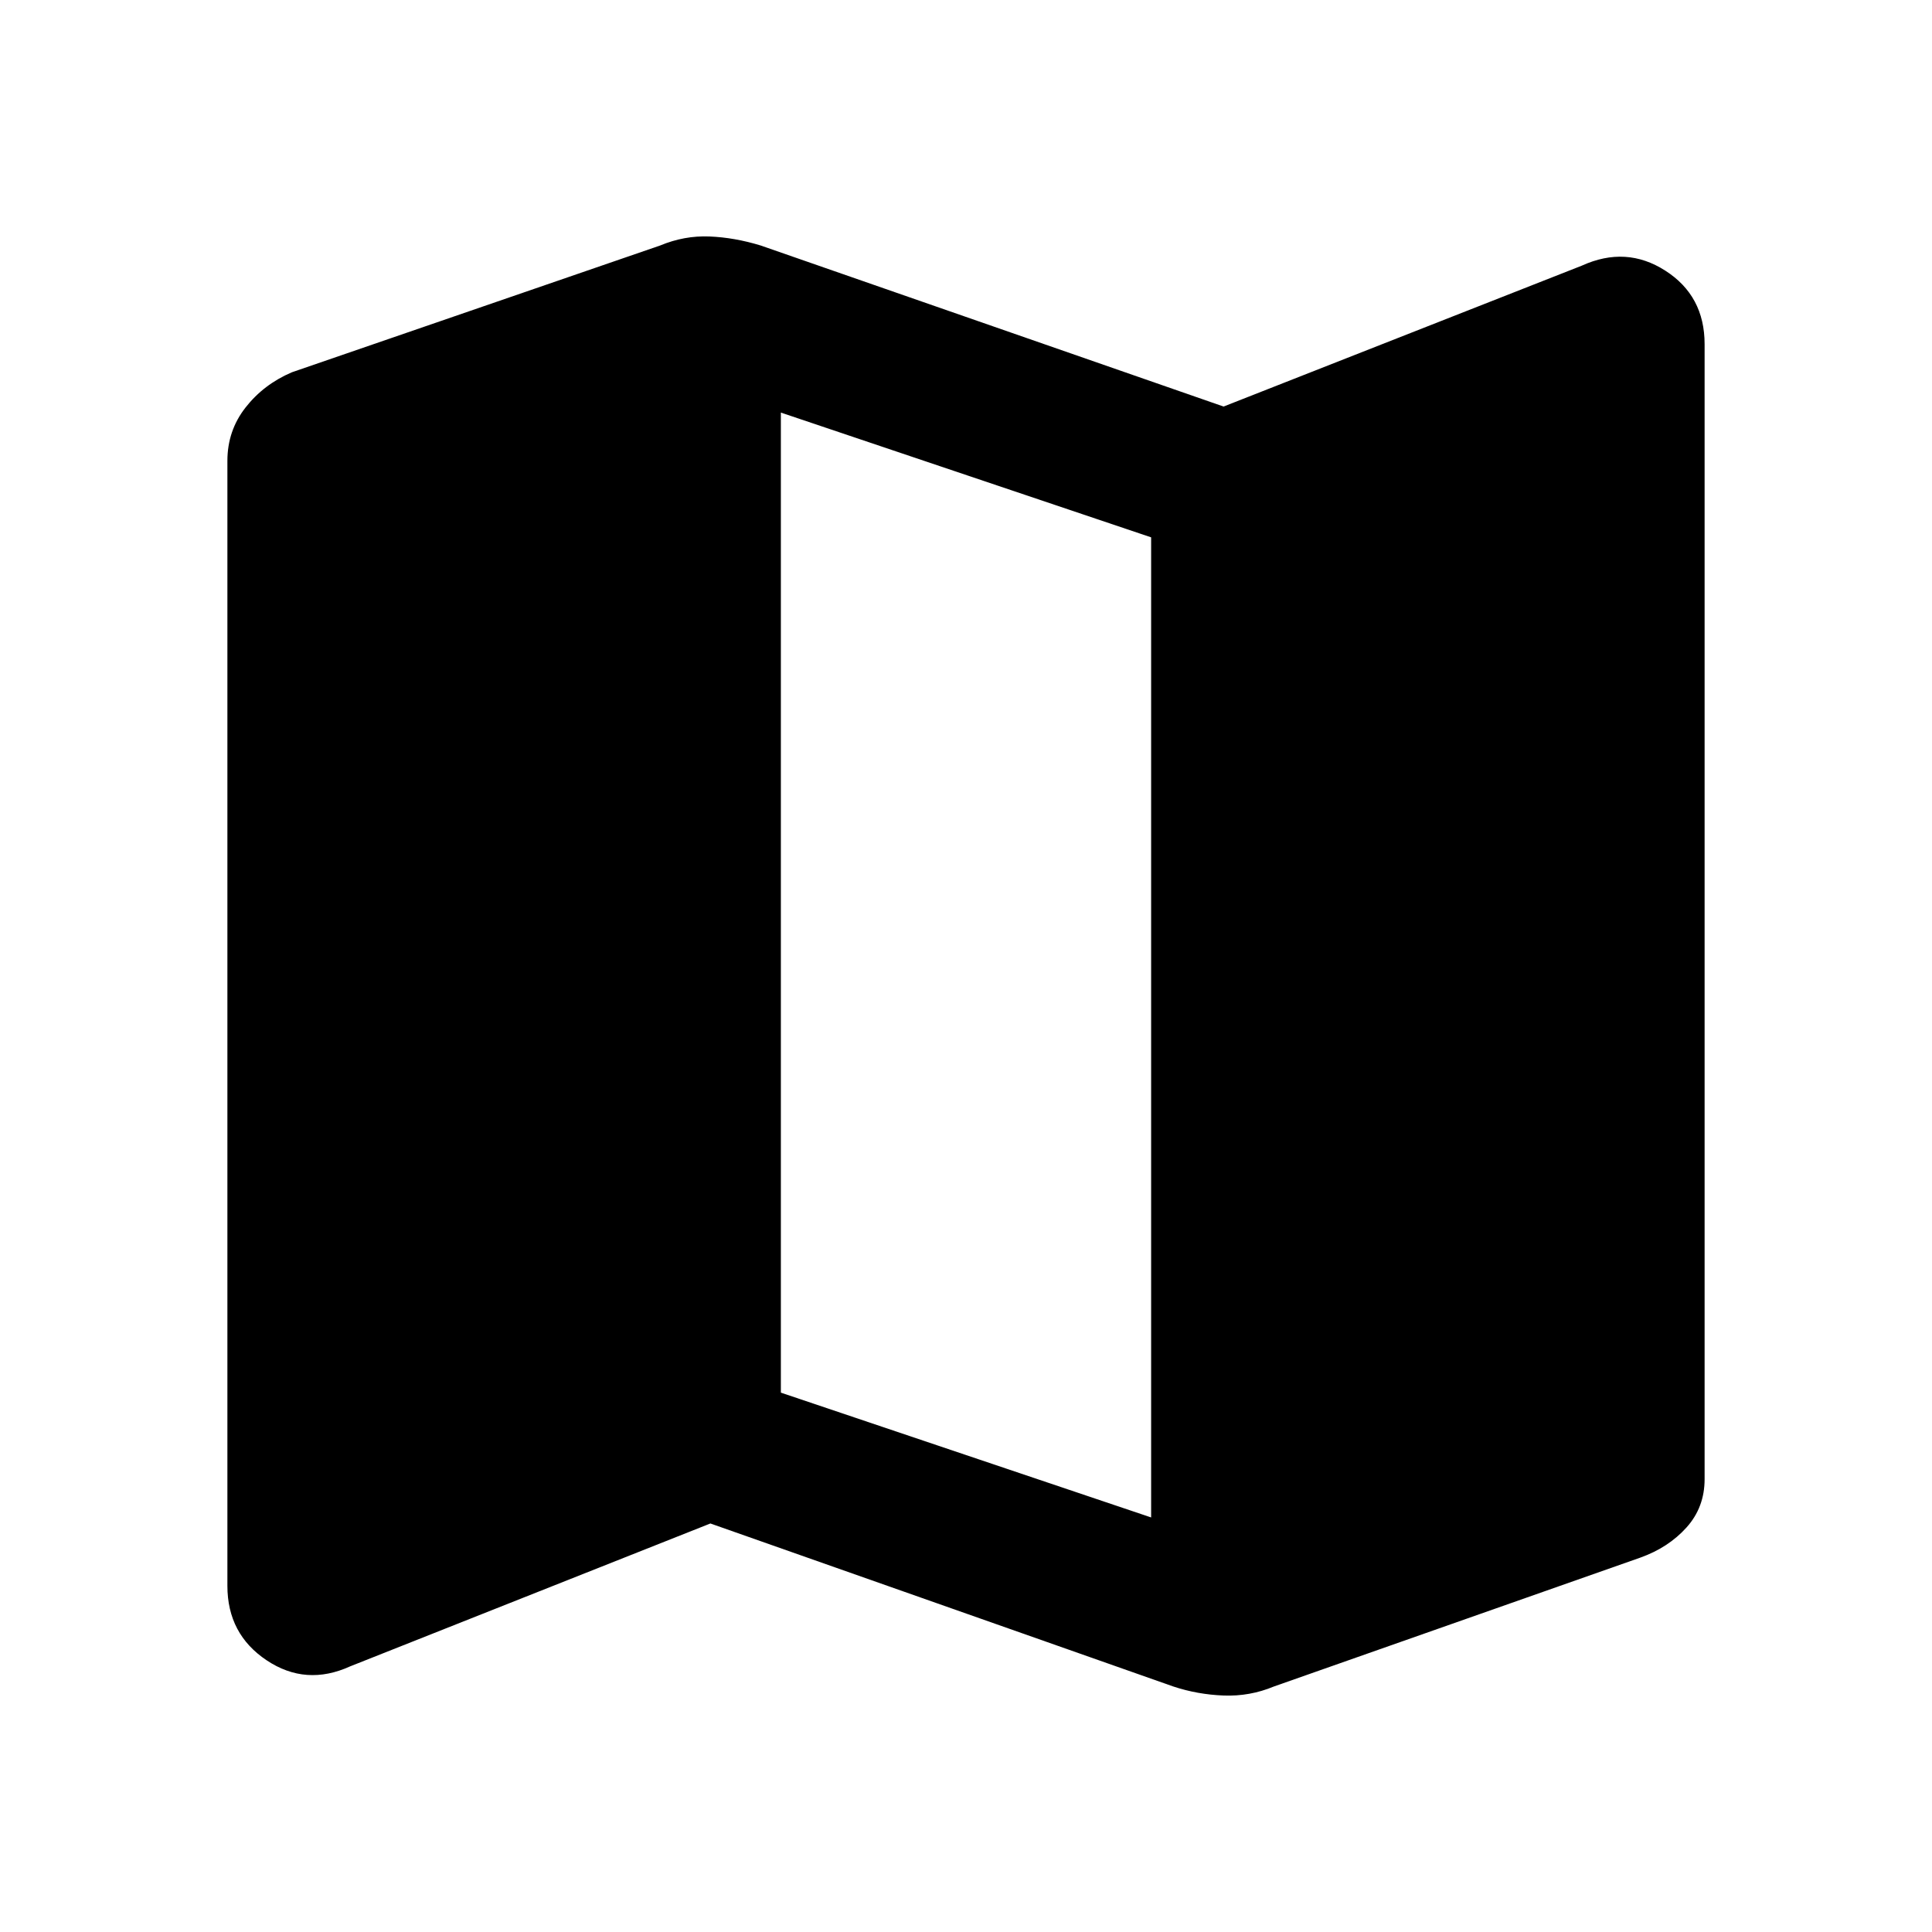 <svg xmlns="http://www.w3.org/2000/svg" height="40" width="40"><path d="m24.292 34.917-9.584-3.375L7.25 34.5q-.917.417-1.729-.125-.813-.542-.813-1.542V9.542q0-.625.375-1.104.375-.48.959-.73l7.625-2.625q.5-.208 1.021-.187.52.021 1.062.187l9.583 3.334L32.75 5.5q.917-.417 1.729.104.813.521.813 1.521v23.5q0 .583-.375 1-.375.417-.959.625l-7.583 2.667q-.5.208-1.042.187-.541-.021-1.041-.187Zm-.459-3.5V11.125l-7.666-2.583v20.291Z"/></svg>